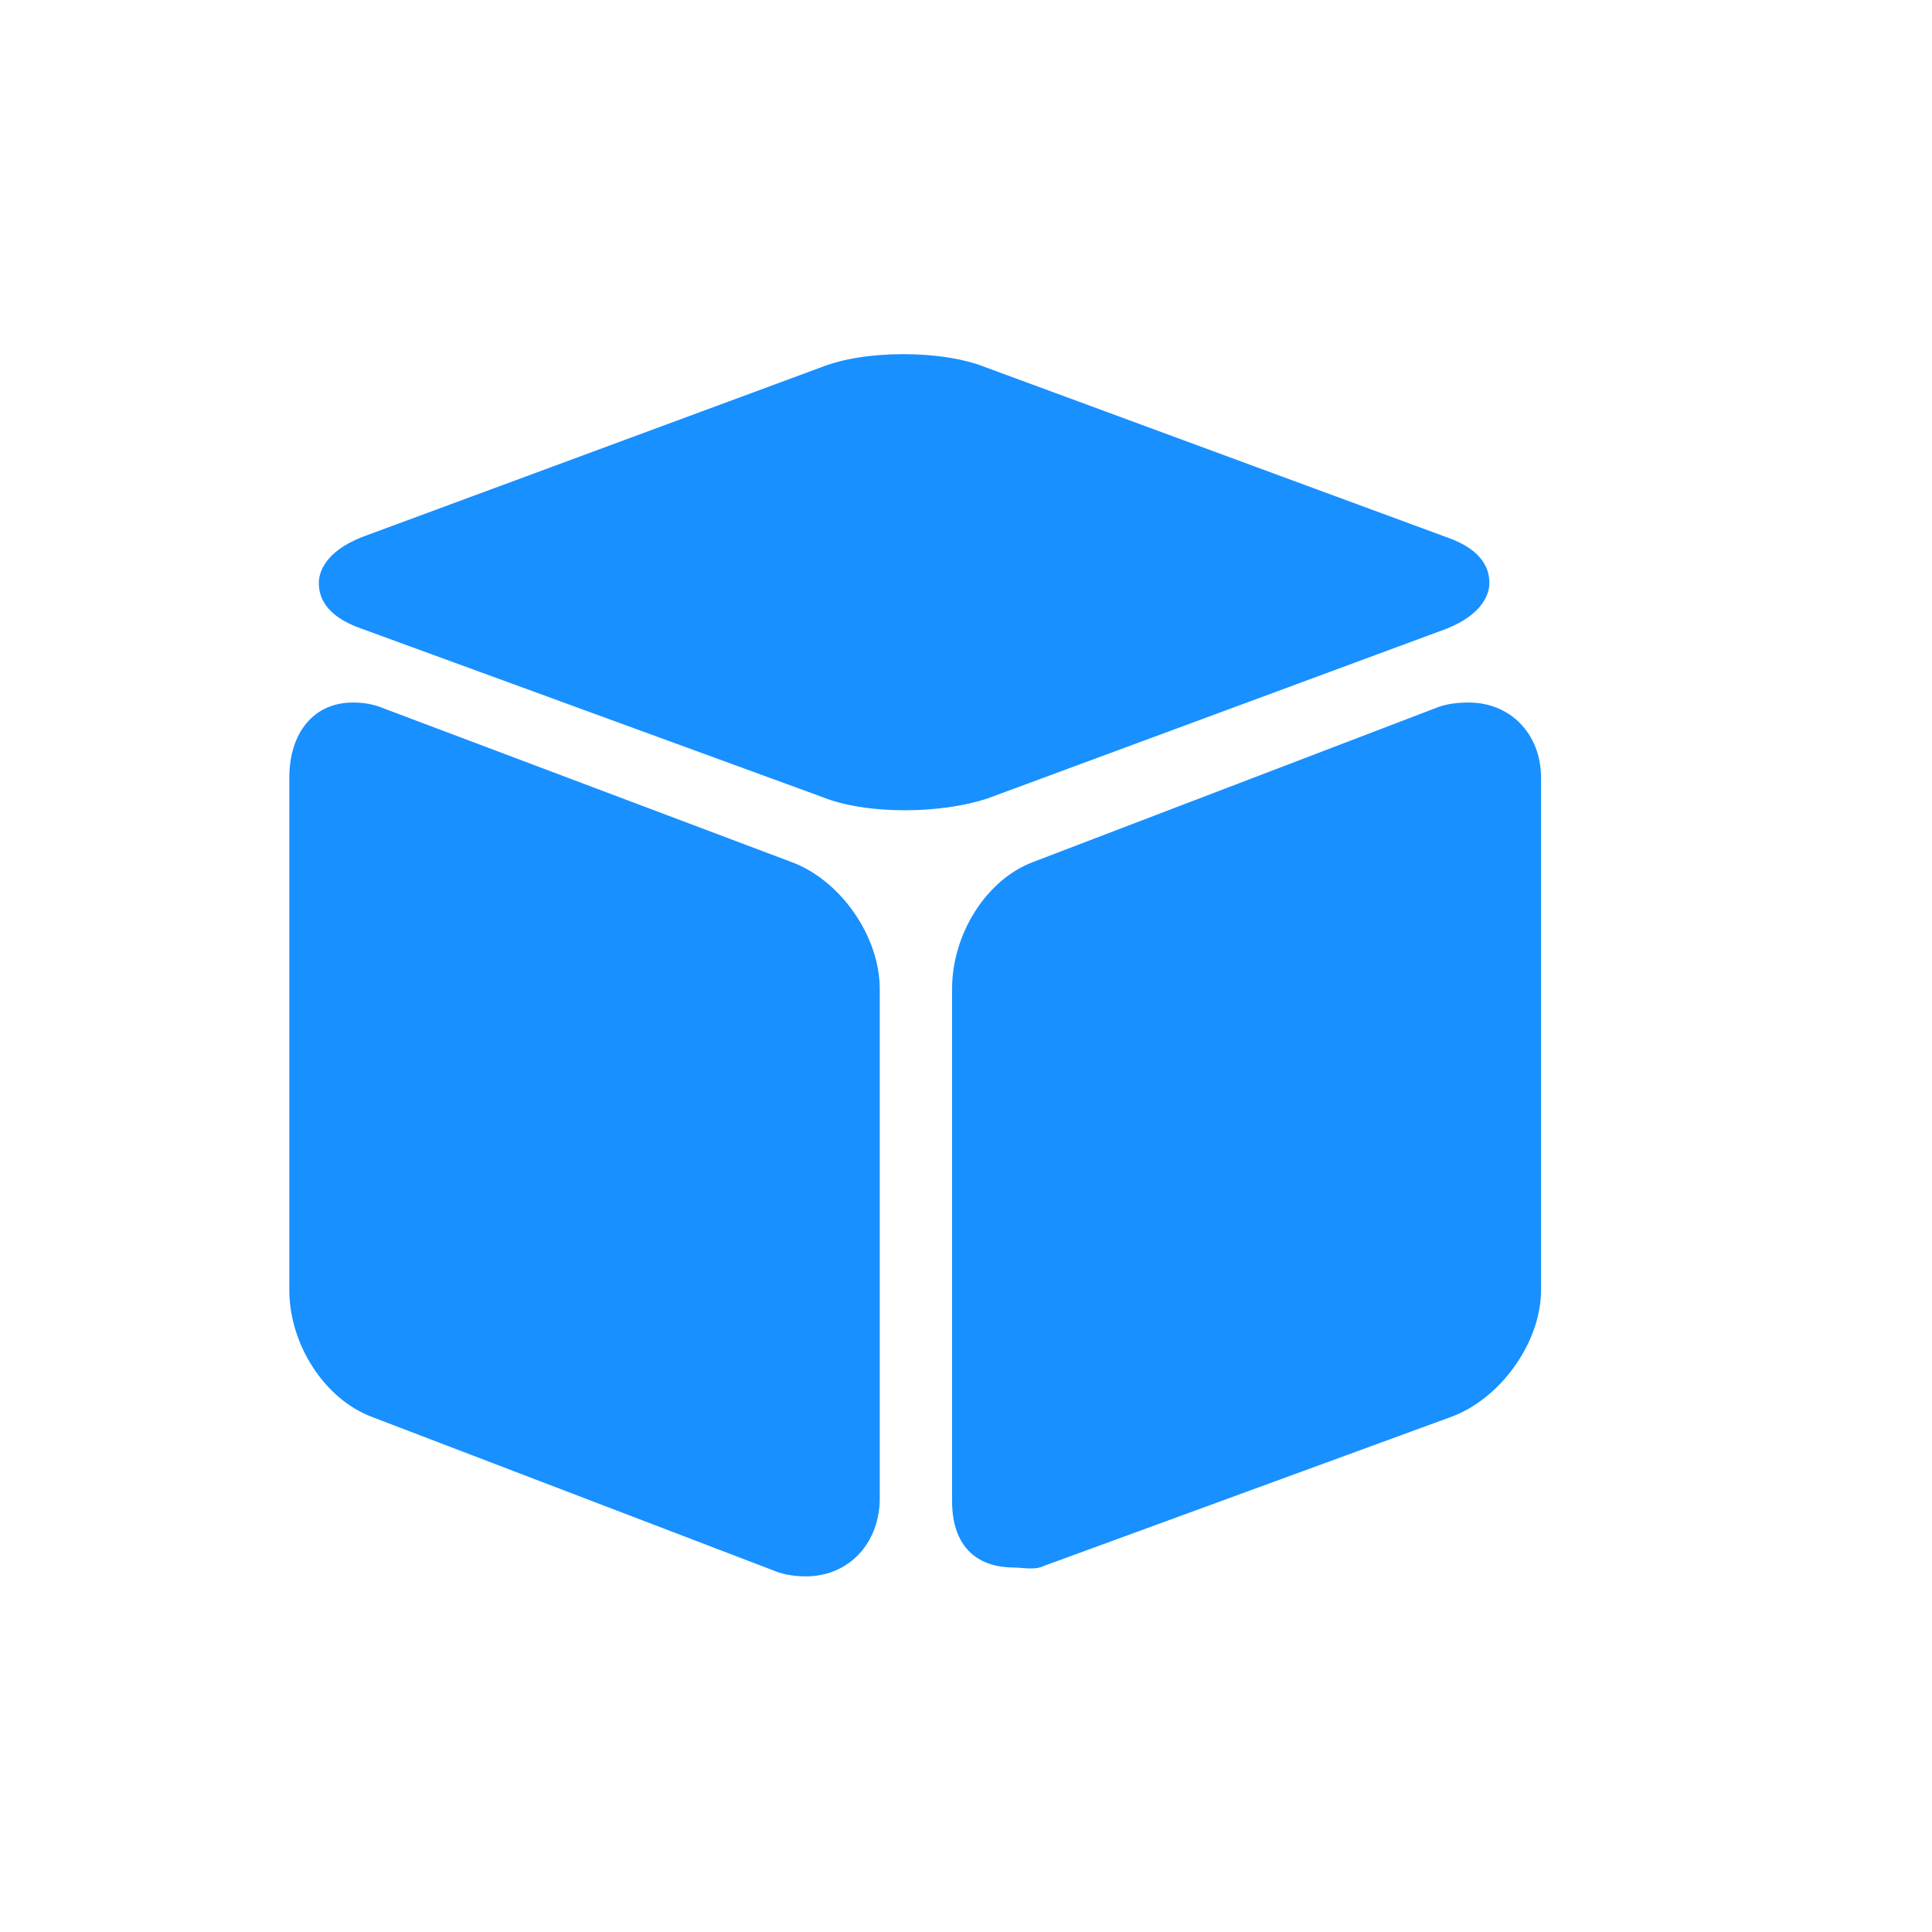 <?xml version="1.0" standalone="no"?><!DOCTYPE svg PUBLIC "-//W3C//DTD SVG 1.1//EN" "http://www.w3.org/Graphics/SVG/1.1/DTD/svg11.dtd"><svg t="1728541321088" class="icon" viewBox="0 0 1080 1024" version="1.1" xmlns="http://www.w3.org/2000/svg" p-id="8888" width="256" height="256" xmlns:xlink="http://www.w3.org/1999/xlink"><path d="M505.811 424.948c-17.328 0-33.831-2.475-46.208-7.426L202.16 323.455c-21.454-7.426-23.929-18.978-23.929-25.579 0-5.776 3.301-17.328 23.929-25.579l256.619-94.891c12.377-4.951 28.88-7.426 46.208-7.426 17.328 0 33.831 2.475 46.208 7.426L808.638 272.297c21.454 7.426 23.929 18.978 23.929 25.579 0 5.776-3.301 17.328-23.929 25.579L552.019 418.346c-12.377 4.126-28.88 6.601-46.208 6.601z m-55.284 428.248c-5.776 0-12.377-0.825-18.153-3.301L207.936 764.081c-26.405-9.902-46.208-40.432-46.208-70.962V406.795c0-25.579 14.027-42.082 35.481-42.082 5.776 0 11.552 0.825 17.328 3.301L442.276 453.828c27.23 9.902 49.508 41.257 49.508 70.962v286.324c-0.825 24.754-18.153 42.082-41.257 42.082z m115.52-4.951h0.825c-21.454 0-34.656-12.377-34.656-37.131V524.79c0-30.53 18.978-61.06 45.383-70.962l224.438-85.815c5.776-2.475 12.377-3.301 18.978-3.301 23.104 0 40.432 17.328 40.432 42.082V693.118c0 29.705-23.104 61.06-50.334 70.962l-227.739 83.339c-4.951 2.475-11.552 0.825-17.328 0.825z" fill="#1890FF" p-id="8889"></path></svg>
